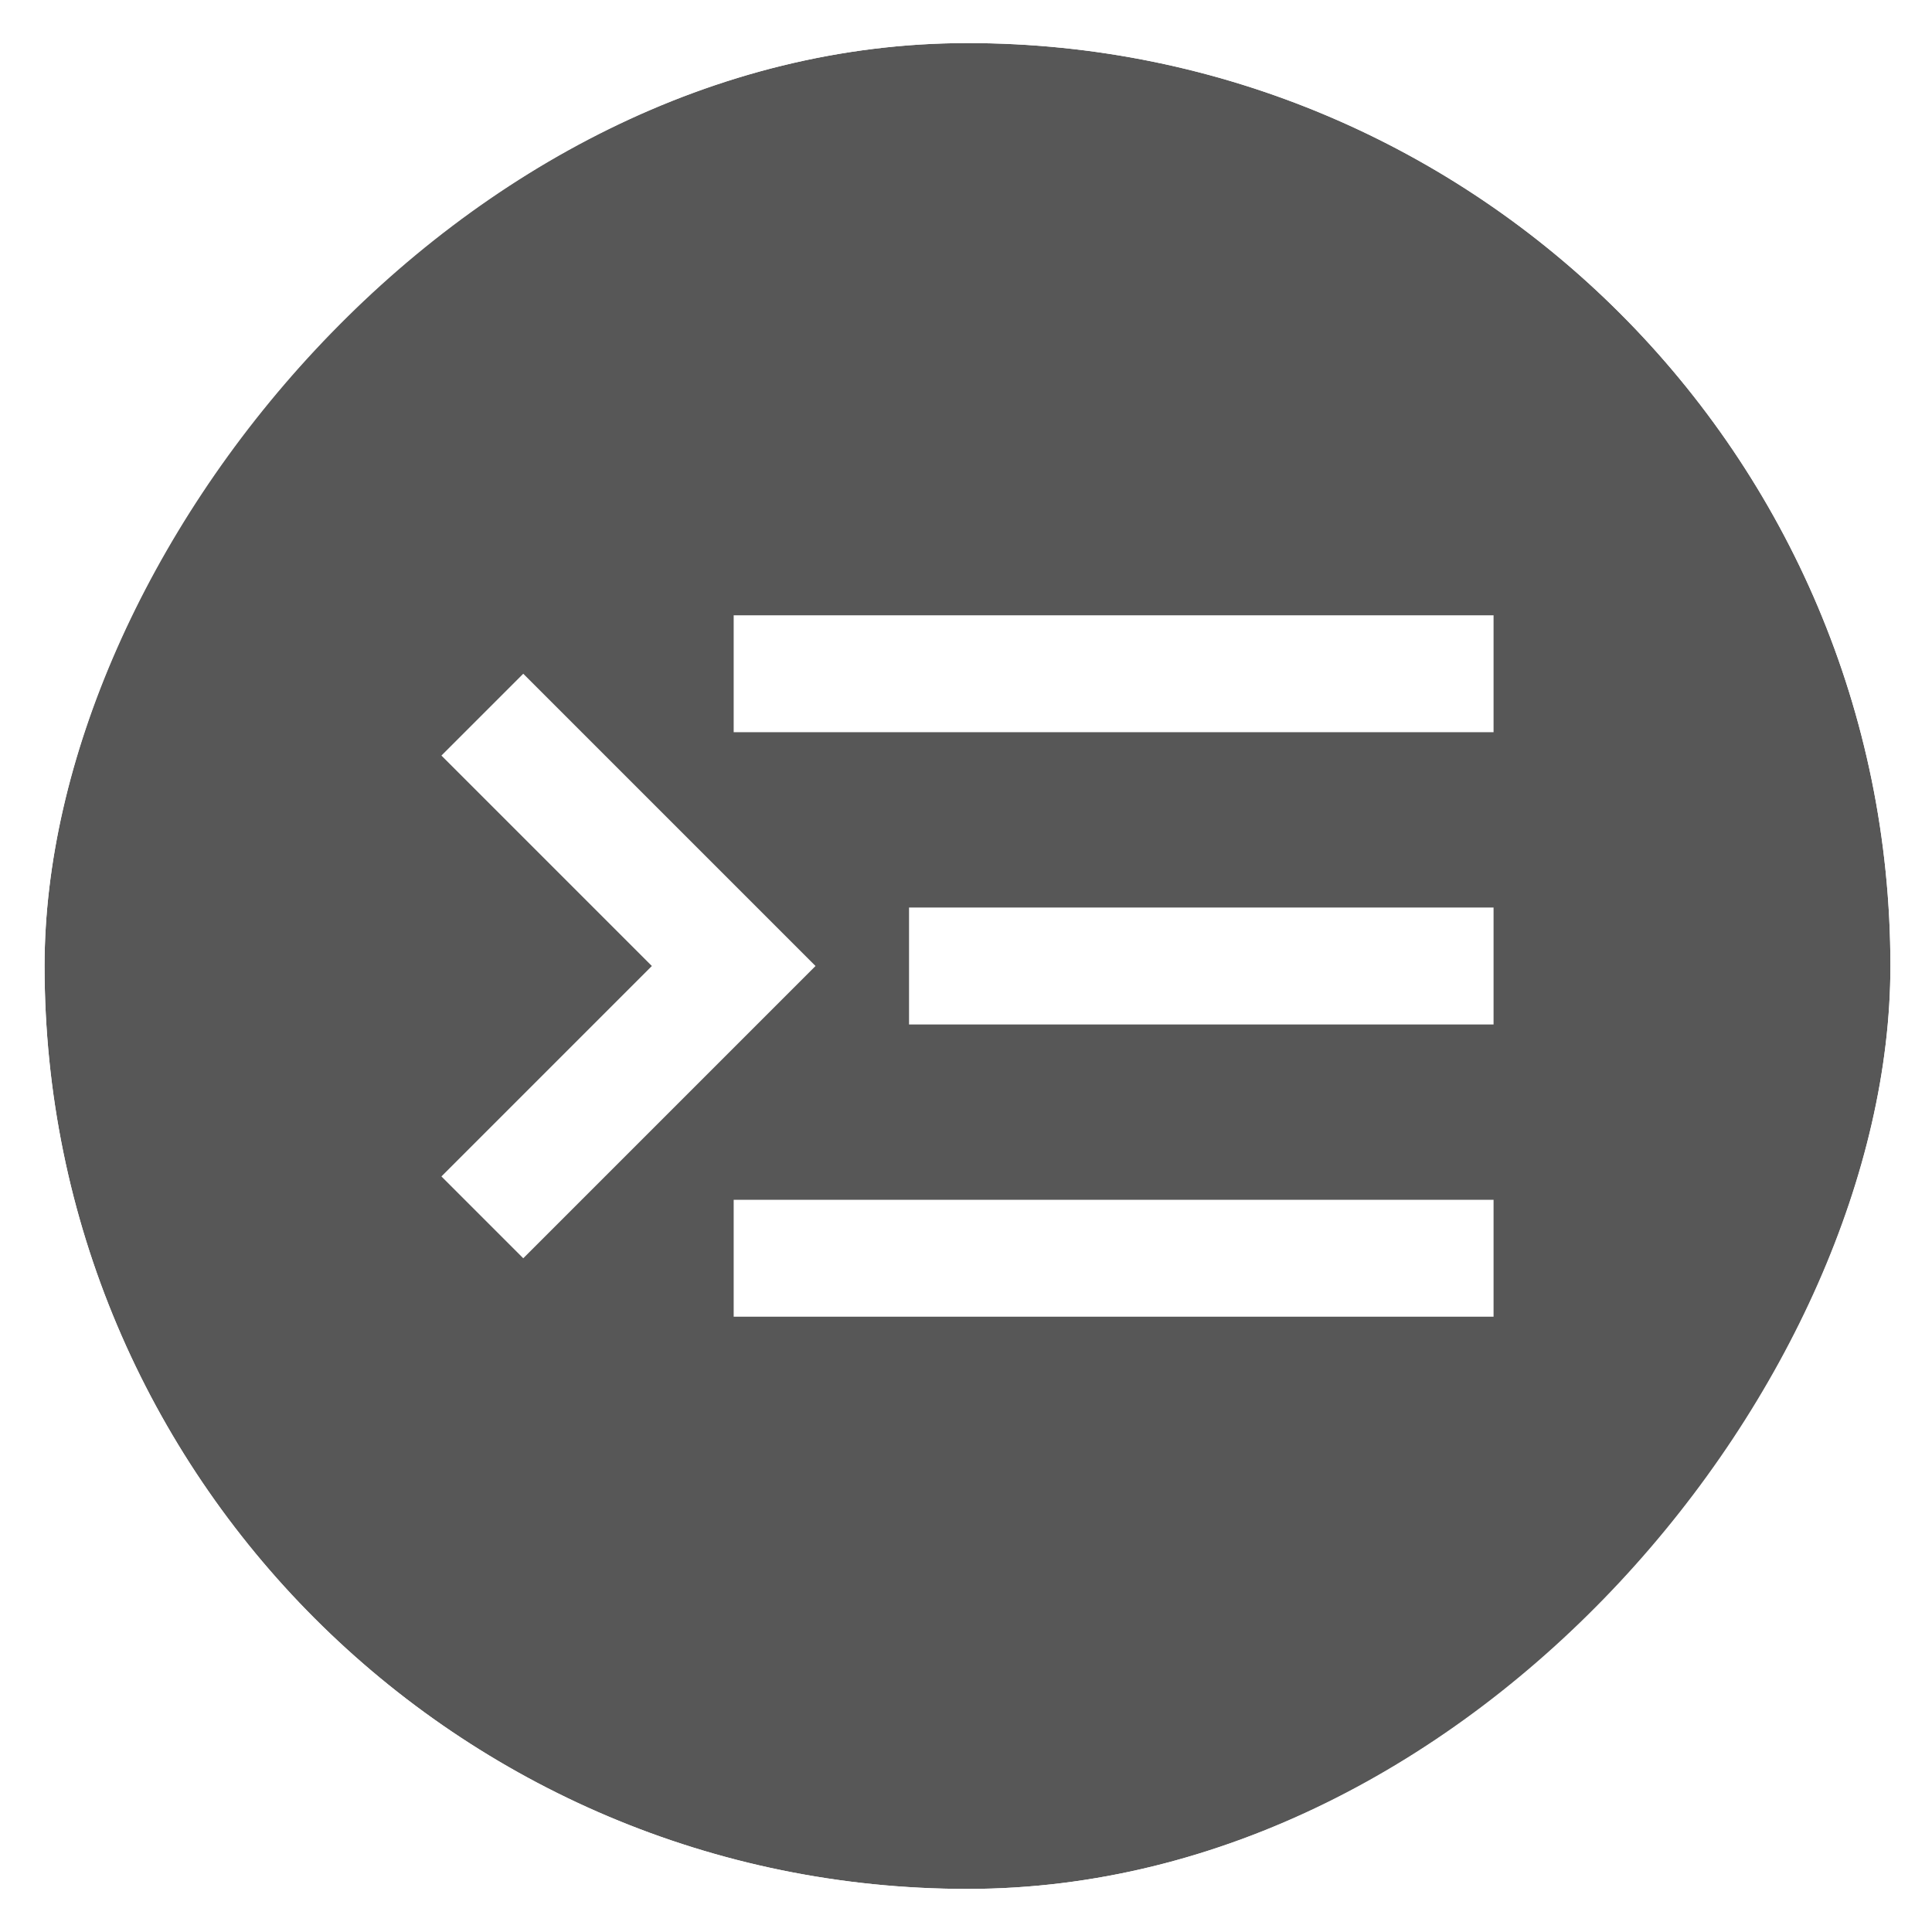 <svg width="157" height="157" viewBox="0 0 157 157" fill="none" xmlns="http://www.w3.org/2000/svg">
<g filter="url(#filter0_b_83_4478)">
<rect width="150" height="150" rx="75" transform="matrix(-1 0 0 1 153.621 3.5)" fill="black" fill-opacity="0.66"/>
<rect x="1.5" y="-1.5" width="153" height="153" rx="76.5" transform="matrix(-1 0 0 1 156.621 3.5)" stroke="white" stroke-width="3"/>
</g>
<path d="M121.371 107V97.5H59.621V107H121.371ZM42.521 102.25L66.271 78.5L42.521 54.75L35.871 61.4L52.971 78.5L35.871 95.6L42.521 102.25ZM121.371 83.25V73.75H73.871V83.25H121.371ZM121.371 59.5V50H59.621V59.5H121.371Z" fill="white"/>
<defs>
<filter id="filter0_b_83_4478" x="-10.379" y="-10.5" width="178" height="178" filterUnits="userSpaceOnUse" color-interpolation-filters="sRGB">
<feFlood flood-opacity="0" result="BackgroundImageFix"/>
<feGaussianBlur in="BackgroundImageFix" stdDeviation="5.5"/>
<feComposite in2="SourceAlpha" operator="in" result="effect1_backgroundBlur_83_4478"/>
<feBlend mode="normal" in="SourceGraphic" in2="effect1_backgroundBlur_83_4478" result="shape"/>
</filter>
</defs>
</svg>
